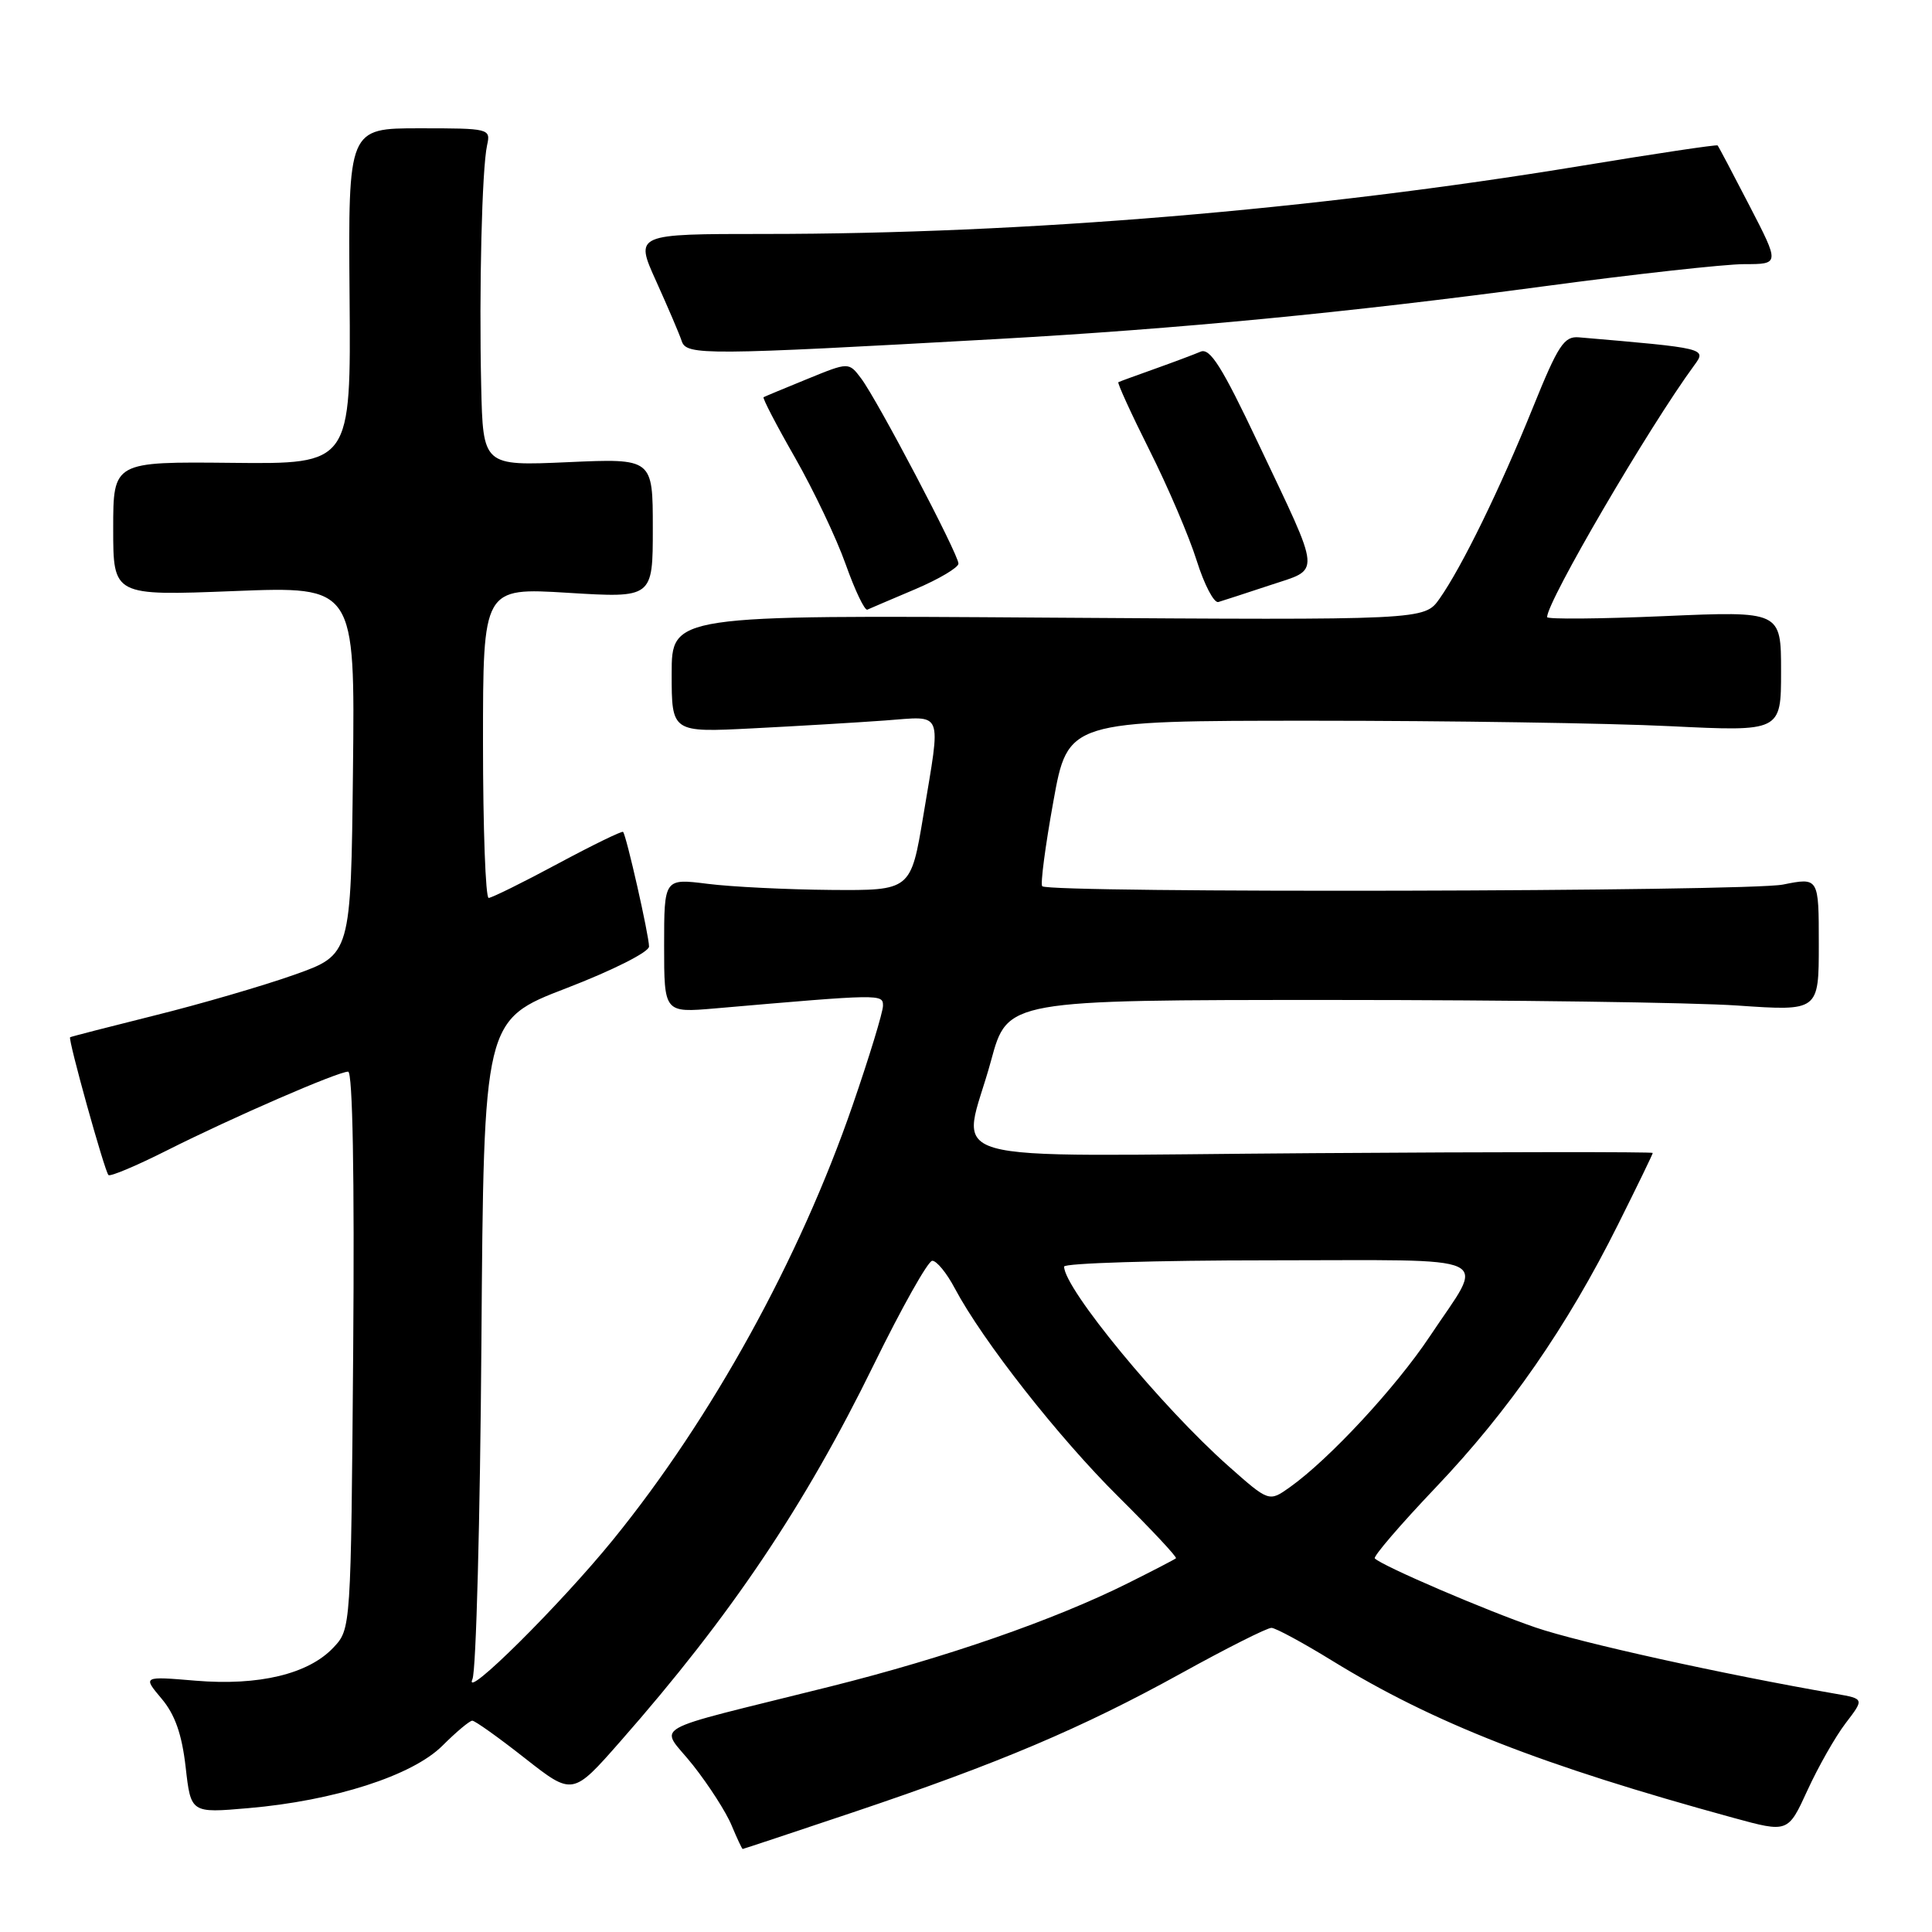 <?xml version="1.0" encoding="UTF-8" standalone="no"?>
<!DOCTYPE svg PUBLIC "-//W3C//DTD SVG 1.1//EN" "http://www.w3.org/Graphics/SVG/1.1/DTD/svg11.dtd" >
<svg xmlns="http://www.w3.org/2000/svg" xmlns:xlink="http://www.w3.org/1999/xlink" version="1.1" viewBox="0 0 256 256">
 <g >
 <path fill="currentColor"
d=" M 113.04 240.14 C 132.38 233.64 143.31 229.01 156.48 221.74 C 162.52 218.40 167.92 215.68 168.48 215.70 C 169.04 215.72 172.65 217.67 176.50 220.04 C 189.93 228.30 204.26 233.91 229.71 240.88 C 236.92 242.85 236.92 242.85 239.50 237.22 C 240.92 234.12 243.19 230.12 244.55 228.34 C 247.03 225.10 247.03 225.10 243.26 224.44 C 228.32 221.85 209.32 217.65 203.47 215.65 C 196.95 213.42 183.17 207.51 182.17 206.50 C 181.92 206.26 185.57 202.01 190.26 197.08 C 199.92 186.93 207.65 175.78 214.39 162.27 C 216.93 157.19 219.00 152.92 219.00 152.77 C 219.00 152.62 198.75 152.63 174.00 152.80 C 122.15 153.14 127.49 154.68 131.33 140.50 C 133.50 132.50 133.50 132.50 176.50 132.50 C 200.15 132.50 224.34 132.83 230.25 133.24 C 241.00 133.98 241.00 133.98 241.00 125.12 C 241.00 116.26 241.00 116.26 236.25 117.21 C 231.59 118.15 139.02 118.36 138.10 117.43 C 137.84 117.18 138.50 112.14 139.57 106.23 C 141.50 95.50 141.50 95.50 174.00 95.50 C 191.88 95.50 213.14 95.82 221.25 96.22 C 236.00 96.94 236.00 96.94 236.00 88.96 C 236.00 80.97 236.00 80.97 220.50 81.64 C 211.97 82.01 205.00 82.07 205.00 81.77 C 205.00 79.66 218.49 56.59 224.50 48.40 C 226.15 46.16 226.09 46.14 209.23 44.70 C 207.25 44.52 206.47 45.71 203.11 54.02 C 198.75 64.81 193.69 75.16 190.74 79.34 C 188.74 82.17 188.74 82.17 138.87 81.84 C 89.00 81.50 89.00 81.50 89.00 89.28 C 89.00 97.06 89.00 97.06 99.75 96.51 C 105.66 96.21 113.54 95.74 117.25 95.47 C 125.13 94.90 124.70 93.85 122.35 108.05 C 120.69 118.00 120.69 118.00 110.10 117.92 C 104.27 117.87 96.91 117.51 93.75 117.11 C 88.00 116.39 88.00 116.39 88.00 125.30 C 88.00 134.20 88.00 134.20 94.75 133.62 C 116.85 131.70 117.00 131.70 117.00 133.27 C 117.00 134.10 115.19 140.04 112.97 146.47 C 105.96 166.79 94.33 187.90 81.25 204.00 C 74.25 212.62 61.29 225.48 62.60 222.50 C 63.09 221.40 63.62 201.30 63.79 177.83 C 64.10 135.15 64.10 135.15 75.05 130.94 C 81.20 128.57 86.00 126.15 86.00 125.42 C 86.00 123.96 82.99 110.66 82.56 110.23 C 82.41 110.08 78.51 111.98 73.89 114.46 C 69.28 116.94 65.16 118.97 64.75 118.98 C 64.34 118.99 64.00 109.74 64.00 98.43 C 64.00 77.86 64.00 77.86 75.25 78.55 C 86.50 79.24 86.50 79.24 86.50 69.99 C 86.50 60.74 86.50 60.74 75.25 61.24 C 64.00 61.74 64.00 61.74 63.76 51.12 C 63.47 38.36 63.86 22.36 64.54 19.25 C 65.03 17.04 64.87 17.00 55.59 17.00 C 46.14 17.00 46.14 17.00 46.32 39.25 C 46.50 61.50 46.50 61.50 30.75 61.33 C 15.00 61.17 15.00 61.17 15.00 70.06 C 15.00 78.95 15.00 78.95 31.02 78.32 C 47.04 77.69 47.04 77.69 46.77 102.09 C 46.50 126.50 46.50 126.50 39.00 129.16 C 34.88 130.62 26.55 133.05 20.50 134.55 C 14.45 136.06 9.40 137.36 9.29 137.44 C 8.98 137.66 13.86 155.19 14.37 155.70 C 14.60 155.94 18.10 154.46 22.15 152.42 C 30.75 148.09 44.76 142.00 46.13 142.00 C 46.73 142.00 46.98 155.86 46.80 178.92 C 46.50 215.84 46.50 215.84 44.18 218.31 C 40.88 221.82 34.30 223.40 25.92 222.70 C 18.91 222.11 18.91 222.11 21.41 225.08 C 23.19 227.19 24.10 229.79 24.60 234.15 C 25.29 240.25 25.29 240.25 32.89 239.59 C 44.30 238.61 54.65 235.28 58.63 231.31 C 60.45 229.49 62.23 228.00 62.58 228.00 C 62.94 228.00 66.08 230.24 69.55 232.97 C 75.88 237.94 75.88 237.94 82.22 230.72 C 96.84 214.09 106.62 199.55 115.79 180.81 C 119.48 173.28 122.96 167.09 123.52 167.06 C 124.09 167.03 125.44 168.67 126.52 170.72 C 130.22 177.68 140.27 190.48 148.22 198.35 C 152.57 202.67 155.99 206.32 155.82 206.48 C 155.64 206.64 152.80 208.11 149.50 209.76 C 139.66 214.67 125.37 219.63 109.99 223.48 C 84.98 229.74 87.43 228.33 91.83 233.90 C 93.93 236.56 96.23 240.14 96.94 241.87 C 97.66 243.59 98.32 245.00 98.41 245.00 C 98.50 245.00 105.08 242.81 113.04 240.14 Z  M 121.28 78.07 C 124.43 76.73 127.00 75.20 127.00 74.68 C 127.00 73.44 116.26 53.00 114.11 50.15 C 112.47 47.97 112.47 47.97 106.99 50.21 C 103.97 51.44 101.36 52.53 101.18 52.63 C 101.00 52.72 102.88 56.34 105.35 60.65 C 107.81 64.97 110.84 71.33 112.06 74.78 C 113.29 78.24 114.58 80.94 114.93 80.78 C 115.27 80.63 118.13 79.40 121.28 78.07 Z  M 168.26 77.55 C 175.09 75.27 175.21 76.64 166.71 58.71 C 161.92 48.59 160.33 46.06 159.08 46.60 C 158.21 46.97 155.47 48.00 153.00 48.88 C 150.53 49.76 148.36 50.55 148.19 50.64 C 148.02 50.72 149.87 54.78 152.31 59.65 C 154.76 64.52 157.57 71.10 158.57 74.29 C 159.57 77.47 160.86 79.94 161.44 79.77 C 162.02 79.60 165.09 78.60 168.26 77.55 Z  M 132.00 44.93 C 156.16 43.58 178.60 41.42 204.47 37.95 C 216.55 36.33 228.55 35.00 231.13 35.00 C 235.82 35.00 235.82 35.00 231.81 27.25 C 229.61 22.99 227.71 19.39 227.59 19.27 C 227.47 19.14 219.30 20.36 209.43 21.99 C 174.06 27.81 135.83 31.00 101.30 31.00 C 84.11 31.00 84.11 31.00 86.94 37.25 C 88.49 40.69 90.03 44.27 90.34 45.22 C 90.97 47.10 93.48 47.08 132.00 44.93 Z  M 162.77 194.26 C 153.91 186.41 141.00 170.74 141.00 167.83 C 141.00 167.38 153.20 167.00 168.11 167.00 C 199.11 167.00 196.85 165.94 189.46 177.07 C 184.96 183.83 176.15 193.33 170.93 197.05 C 168.15 199.03 168.15 199.03 162.77 194.26 Z "/>
</g>
</svg>